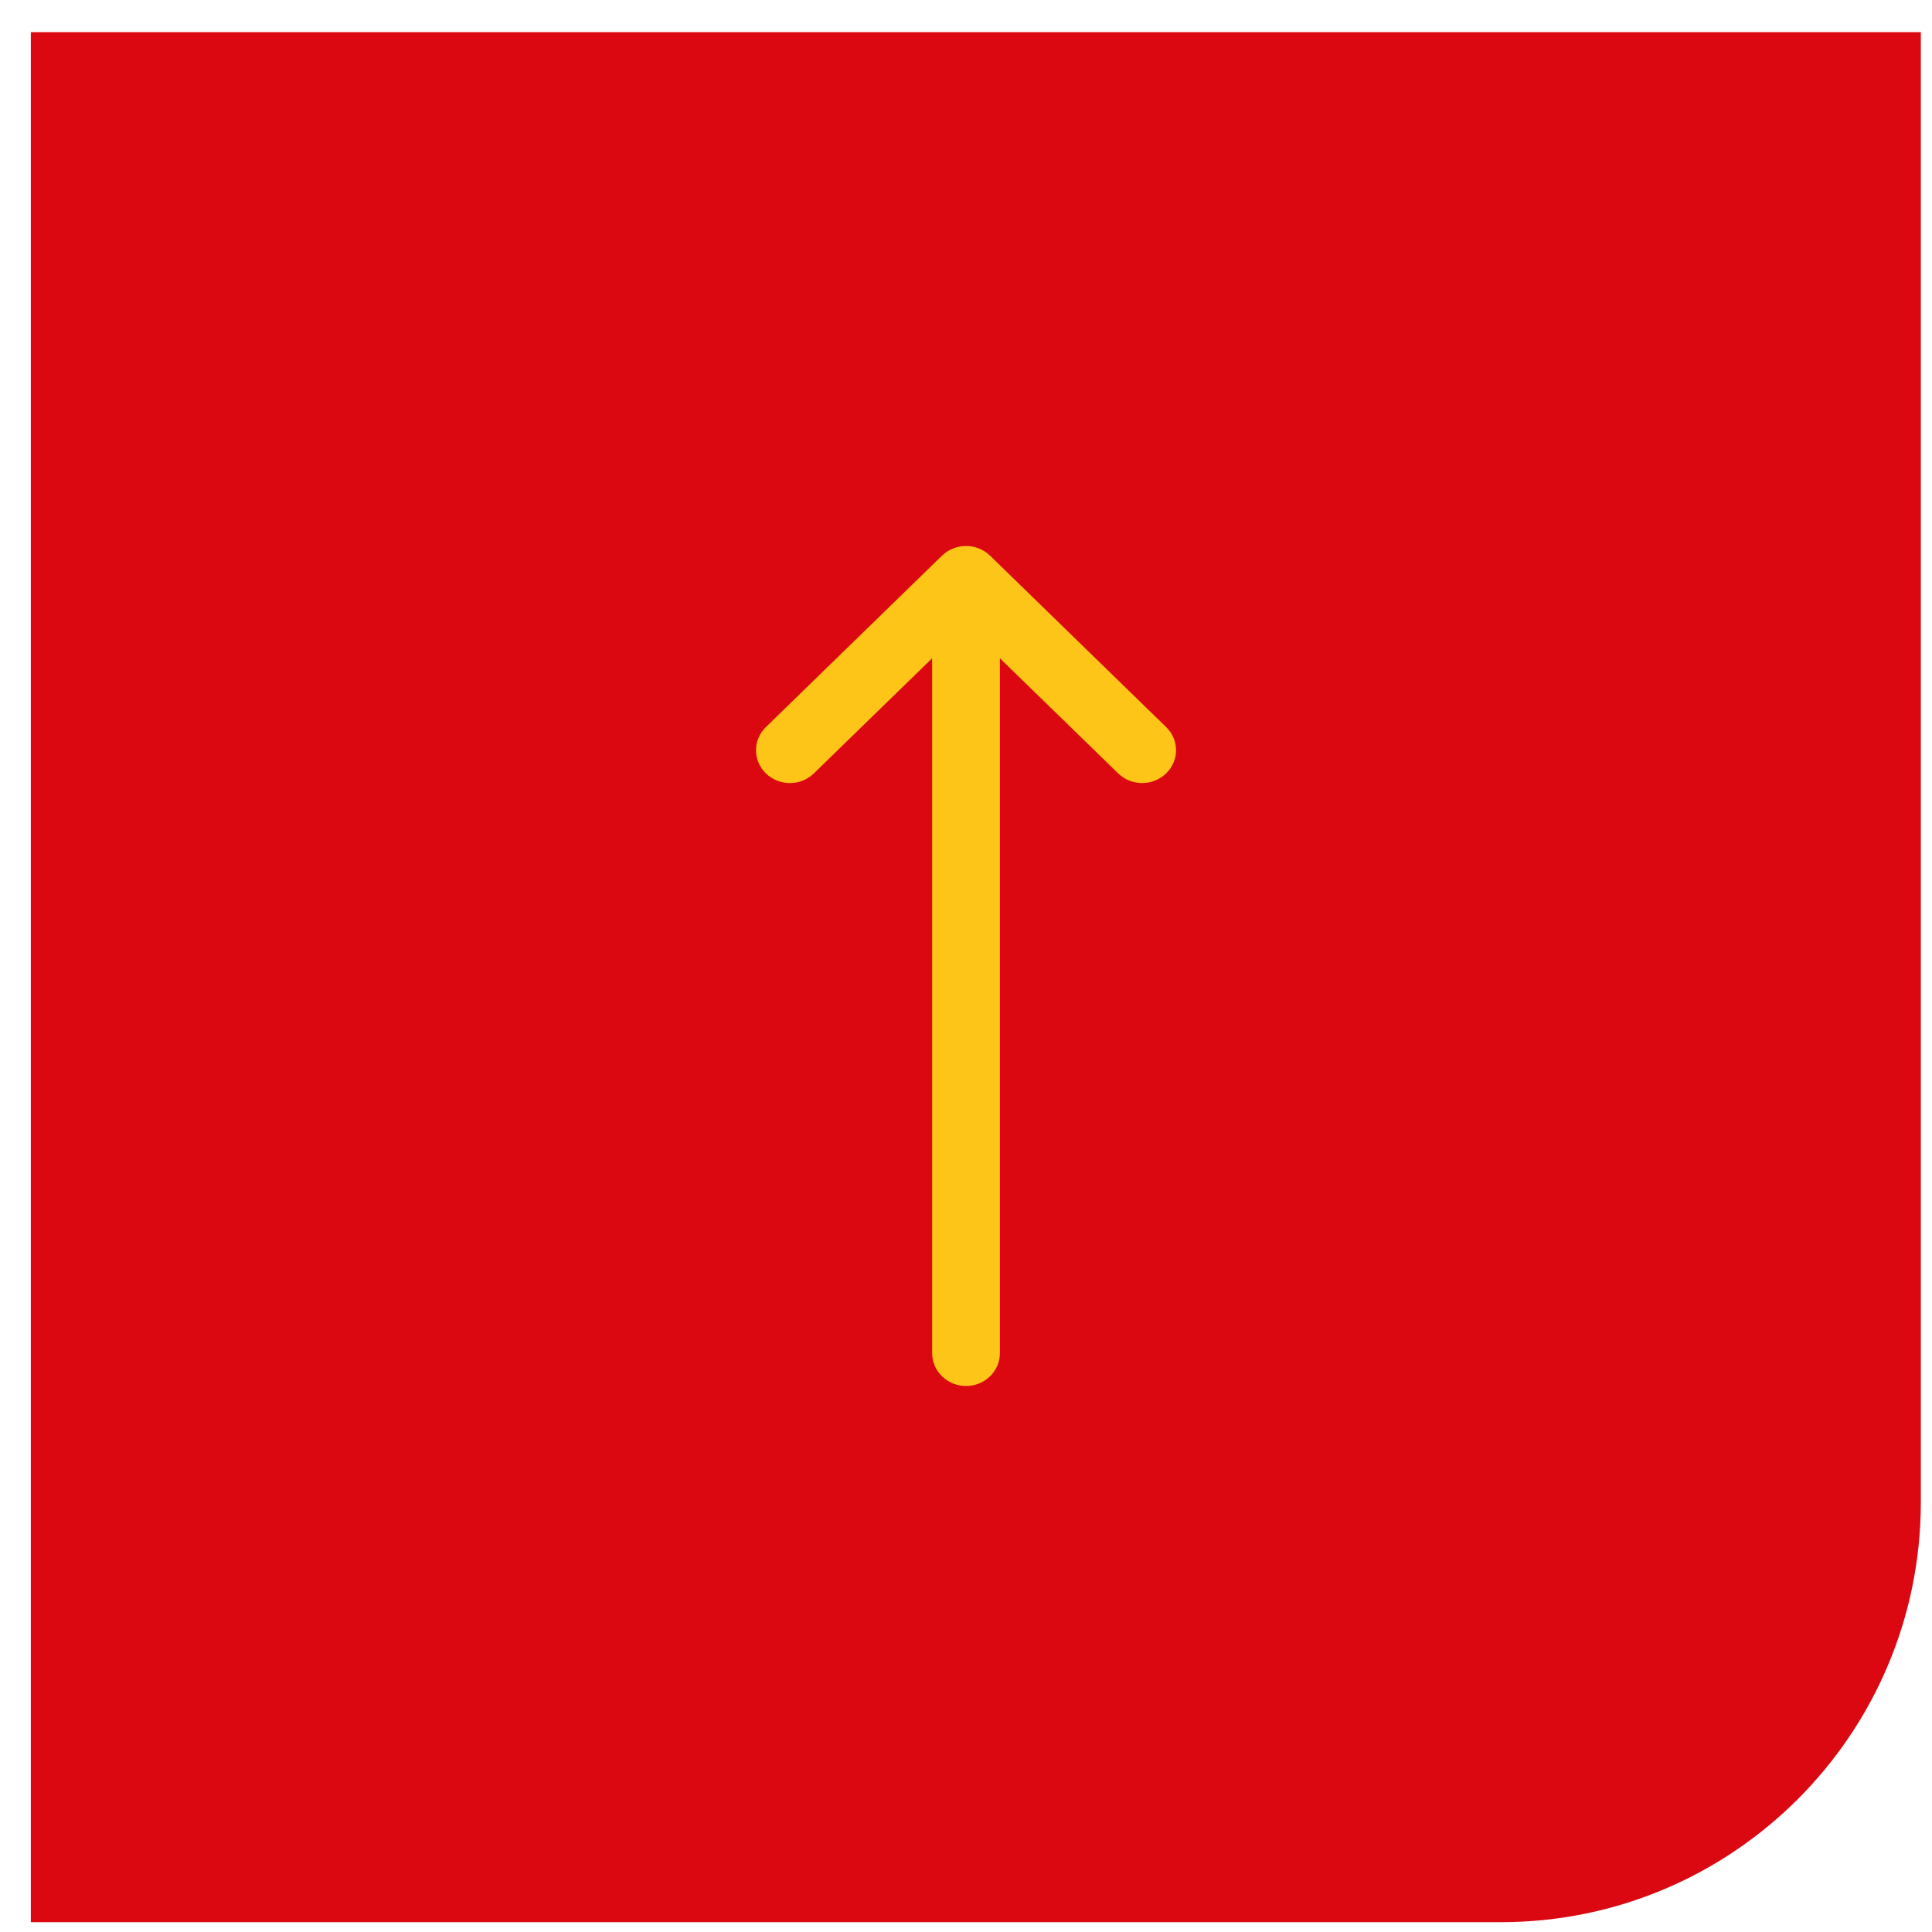 <?xml version="1.0" encoding="UTF-8"?>
<svg width="46px" height="46px" viewBox="0 0 46 46" version="1.1" xmlns="http://www.w3.org/2000/svg" xmlns:xlink="http://www.w3.org/1999/xlink">
    <title>up arrow</title>
    <g id="Design-v3" stroke="none" stroke-width="1" fill="none" fill-rule="evenodd">
        <g id="Saffola-Masala-Oats_Landing-Page_Mobile_v3.2" transform="translate(-314, -3808)">
            <g id="recipes" transform="translate(0, 3120)">
                <g id="1" transform="translate(15, 204)">
                    <g id="up-arrow" transform="translate(299.734, 484.766)">
                        <path d="M0,0 L45,0 L45,35 C45,40.523 40.523,45 35,45 L0,45 L0,45 L0,0 Z" id="Mask" fill="#DB0812"></path>
                        <path d="M31.484,21.428 L14.939,21.428 L17.68,18.612 C17.986,18.298 17.987,17.788 17.683,17.472 C17.378,17.156 16.883,17.155 16.578,17.469 L12.495,21.663 C12.495,21.663 12.495,21.663 12.495,21.664 C12.19,21.978 12.189,22.49 12.495,22.805 C12.495,22.805 12.495,22.806 12.495,22.806 L16.578,27 C16.883,27.314 17.378,27.313 17.682,26.997 C17.987,26.681 17.986,26.171 17.68,25.856 L14.939,23.041 L31.484,23.041 C31.916,23.041 32.266,22.68 32.266,22.234 C32.266,21.789 31.916,21.428 31.484,21.428 Z" id="Path" fill="#FCC517" fill-rule="nonzero" transform="translate(22.266, 22.234) scale(1, -1) rotate(-450) translate(-22.266, -22.234) "></path>
                    </g>
                </g>
            </g>
        </g>
    </g>
</svg>